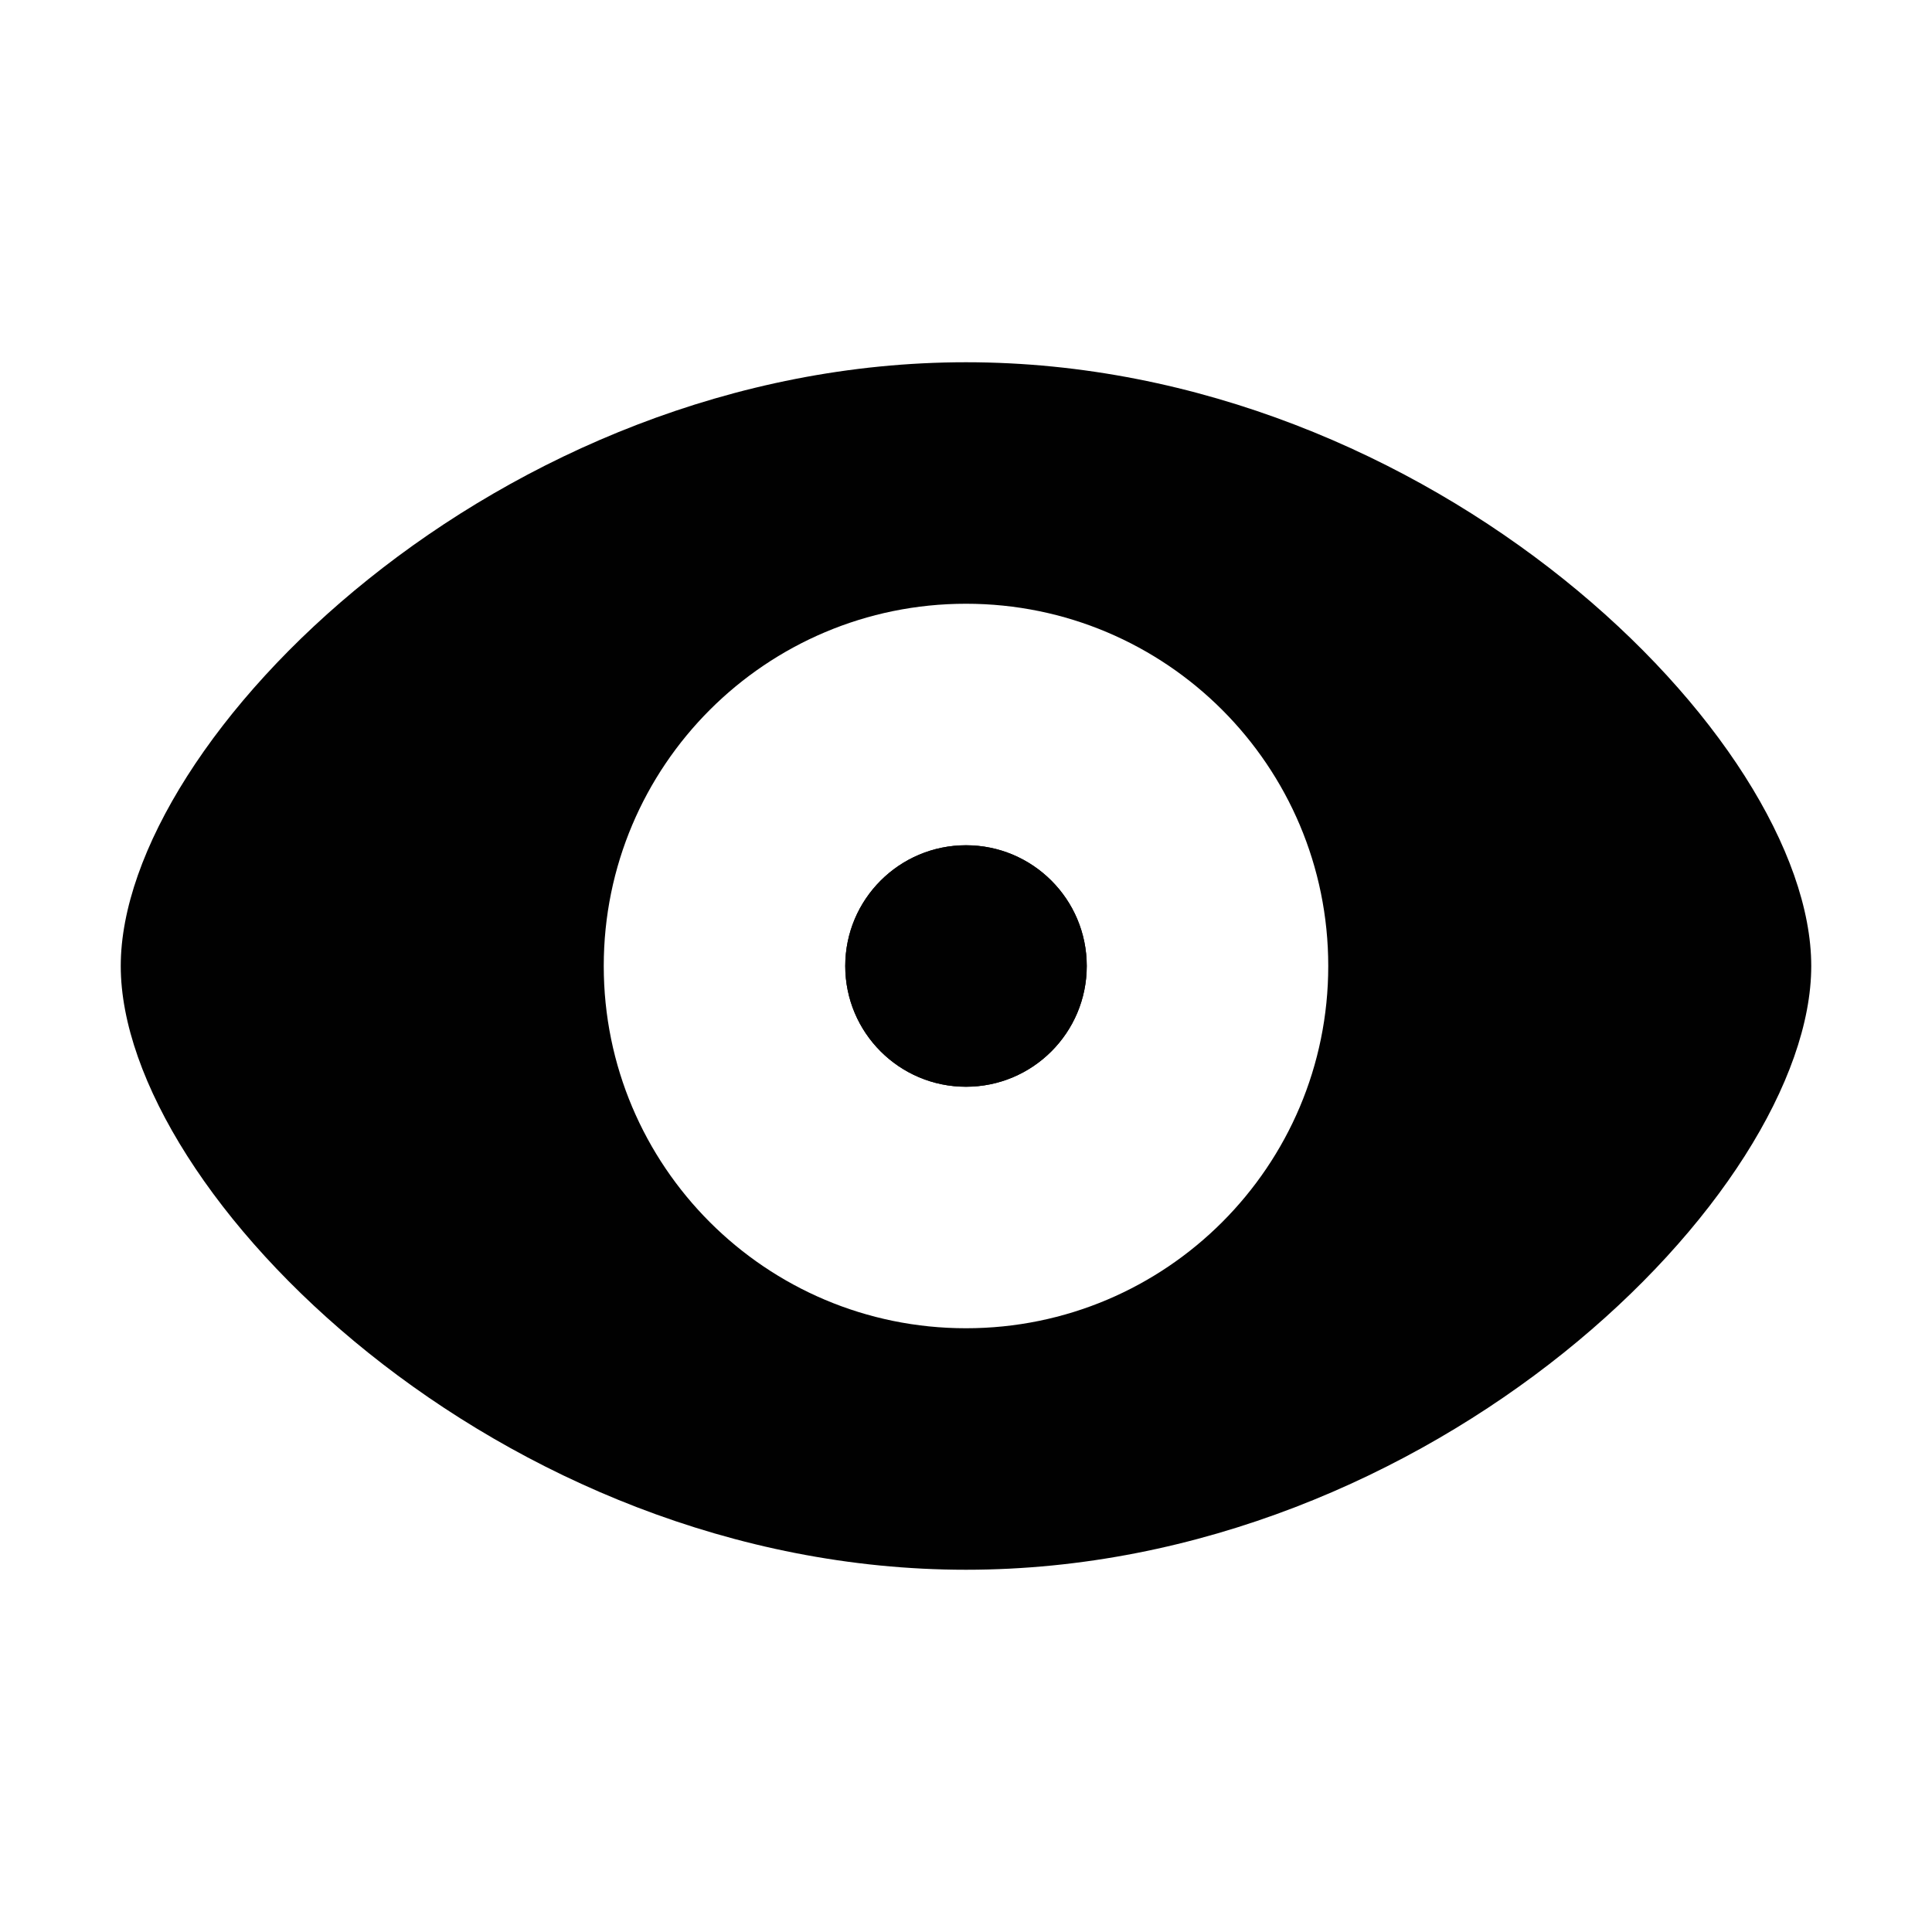 <svg width='16' height='16' viewBox='0 0 16 16' fill='none' xmlns='http://www.w3.org/2000/svg'><circle cx='8' cy='8' r='1' transform='rotate(90 8 8)' fill='#010101'/><path fill-rule='evenodd' clip-rule='evenodd' d='M1 8C1 6.125 4.134 3 8 3C11.866 3 15 6.125 15 8C15 9.875 11.866 13 8 13C4.134 13 1 9.875 1 8ZM5 8C5 6.343 6.343 5 8 5C9.657 5 11 6.343 11 8C11 9.657 9.657 11 8 11C6.343 11 5 9.657 5 8ZM8 7C7.448 7 7 7.448 7 8C7 8.552 7.448 9 8 9C8.552 9 9 8.552 9 8C9 7.448 8.552 7 8 7Z' fill='#010101'/></svg>
